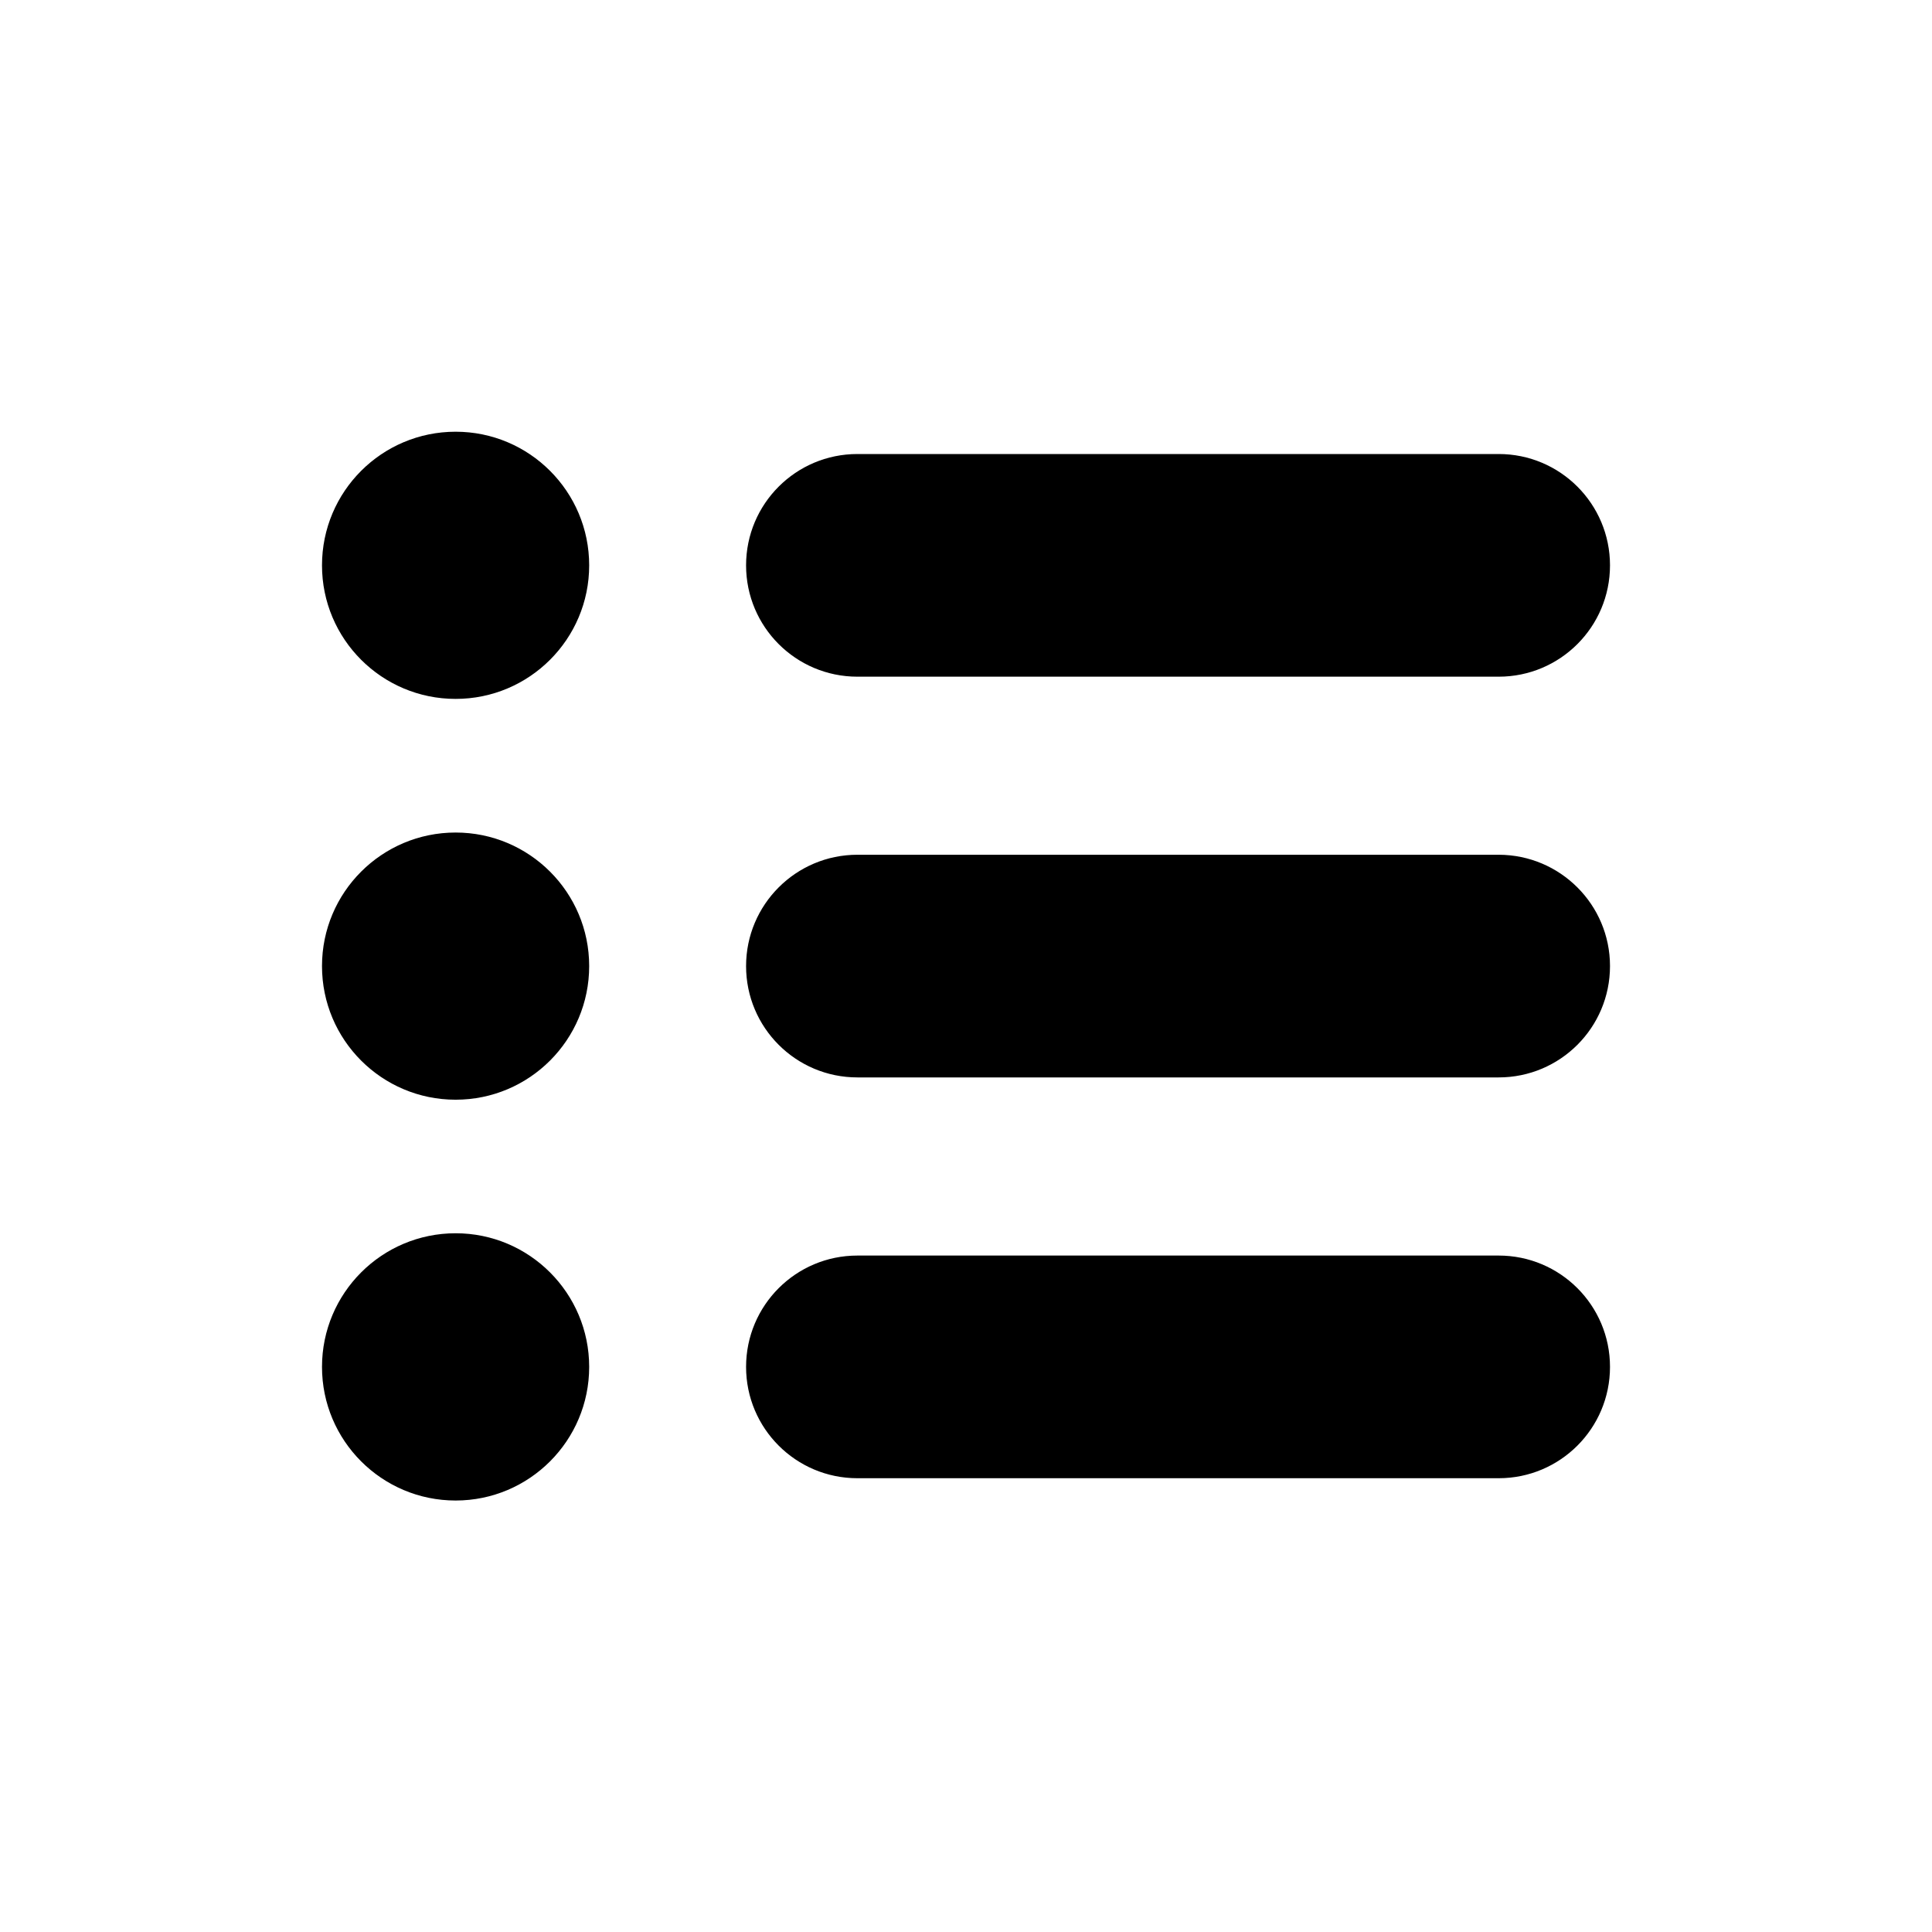 <svg width="1em" height="1em" viewBox="0 0 24 24" fill="none" xmlns="http://www.w3.org/2000/svg">
<path d="M5.66 15.32C6.576 15.32 7.319 16.064 7.319 16.98C7.319 17.896 6.576 18.64 5.66 18.64C4.743 18.64 4 17.896 4 16.98C4 16.064 4.743 15.32 5.66 15.32ZM18.617 15.597C19.381 15.597 20 16.216 20 16.98C20 17.744 19.381 18.363 18.617 18.363H10.651C9.887 18.363 9.268 17.744 9.268 16.98C9.268 16.216 9.887 15.597 10.651 15.597H18.617ZM5.66 10.342C6.576 10.342 7.319 11.085 7.319 12.001C7.319 12.918 6.576 13.661 5.66 13.661C4.743 13.661 4 12.918 4 12.001C4 11.085 4.743 10.342 5.66 10.342ZM18.617 10.618C19.381 10.619 20 11.238 20 12.001C20 12.765 19.381 13.384 18.617 13.384H10.651C9.887 13.384 9.268 12.765 9.268 12.001C9.268 11.238 9.887 10.618 10.651 10.618H18.617ZM5.66 5.363C6.576 5.363 7.319 6.106 7.319 7.023C7.319 7.939 6.576 8.682 5.66 8.682C4.743 8.682 4 7.939 4 7.023C4 6.106 4.743 5.363 5.66 5.363ZM18.617 5.64C19.381 5.64 20 6.259 20 7.023C20 7.787 19.381 8.406 18.617 8.406H10.651C9.887 8.406 9.268 7.787 9.268 7.023C9.268 6.259 9.887 5.64 10.651 5.64H18.617Z" fill="currentColor"/>
</svg>
